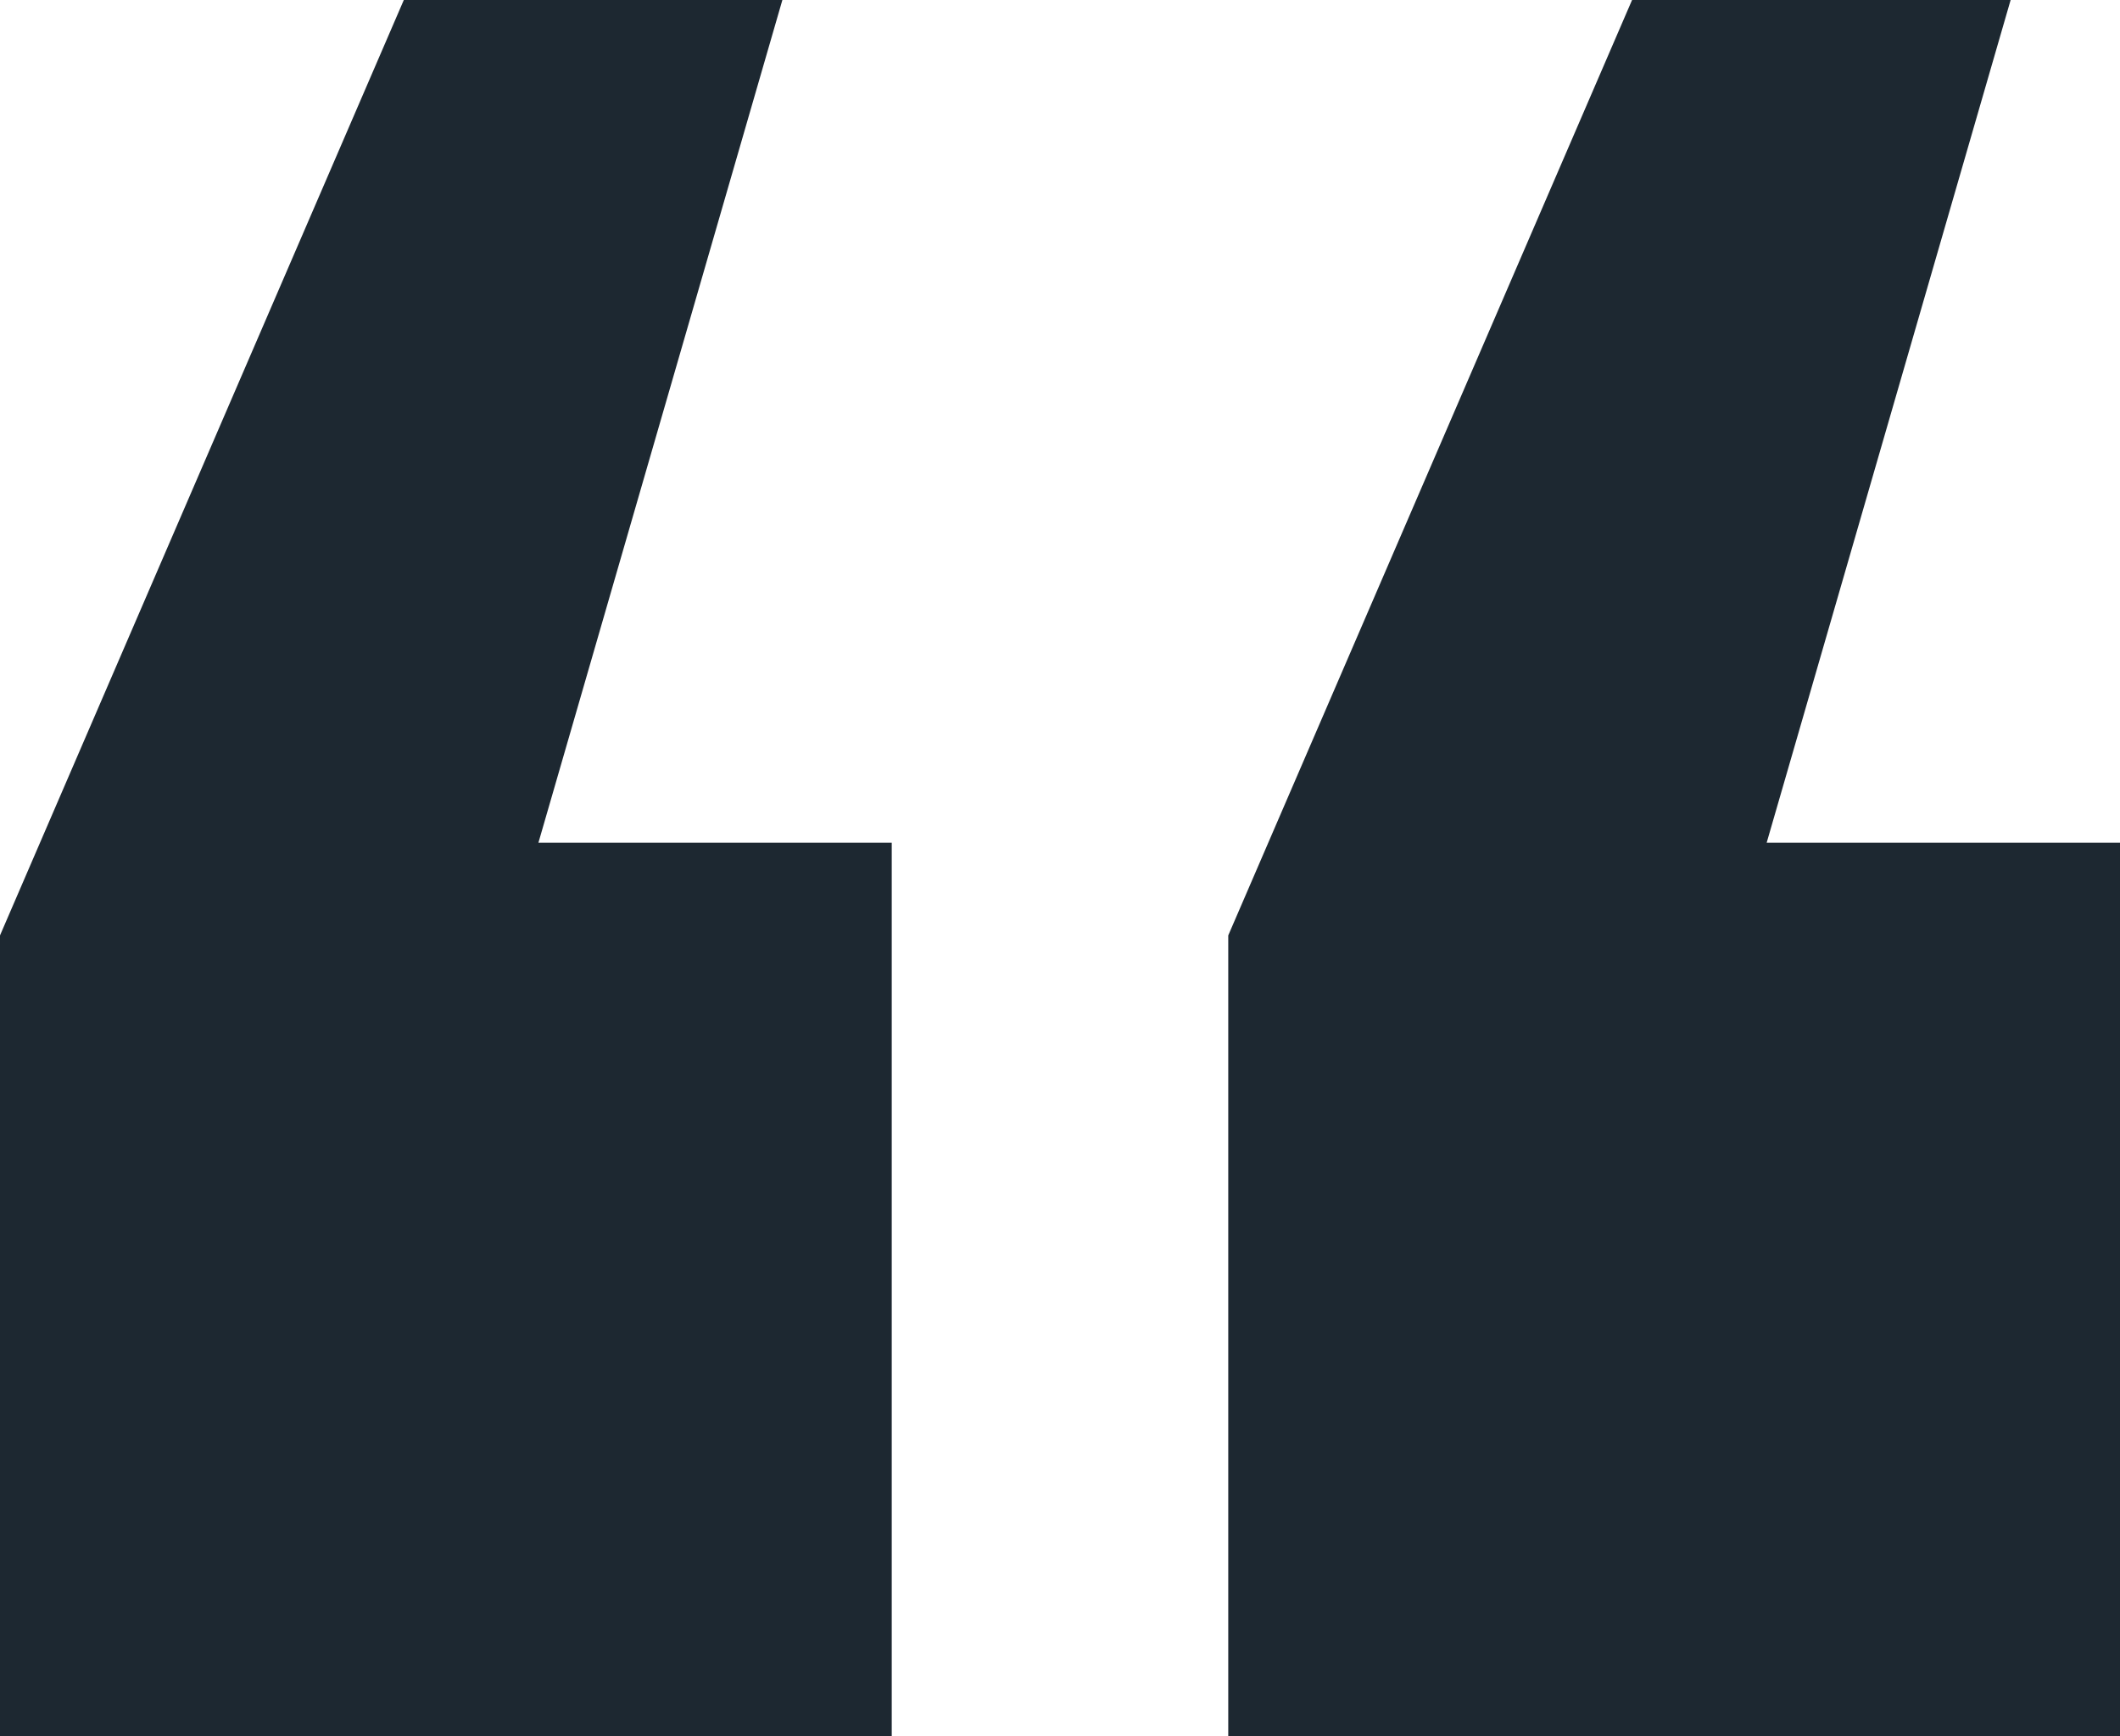 <svg width="298" height="244" viewBox="0 0 298 244" fill="none" xmlns="http://www.w3.org/2000/svg">
<path d="M75.683 118.447L109.976 0H56.762L0 131.476V244H125.349V118.447H75.683ZM248.333 118.447L282.627 0H229.413L172.651 131.476V244H298V118.447H248.333Z" fill="#1D2831"/>
</svg>
